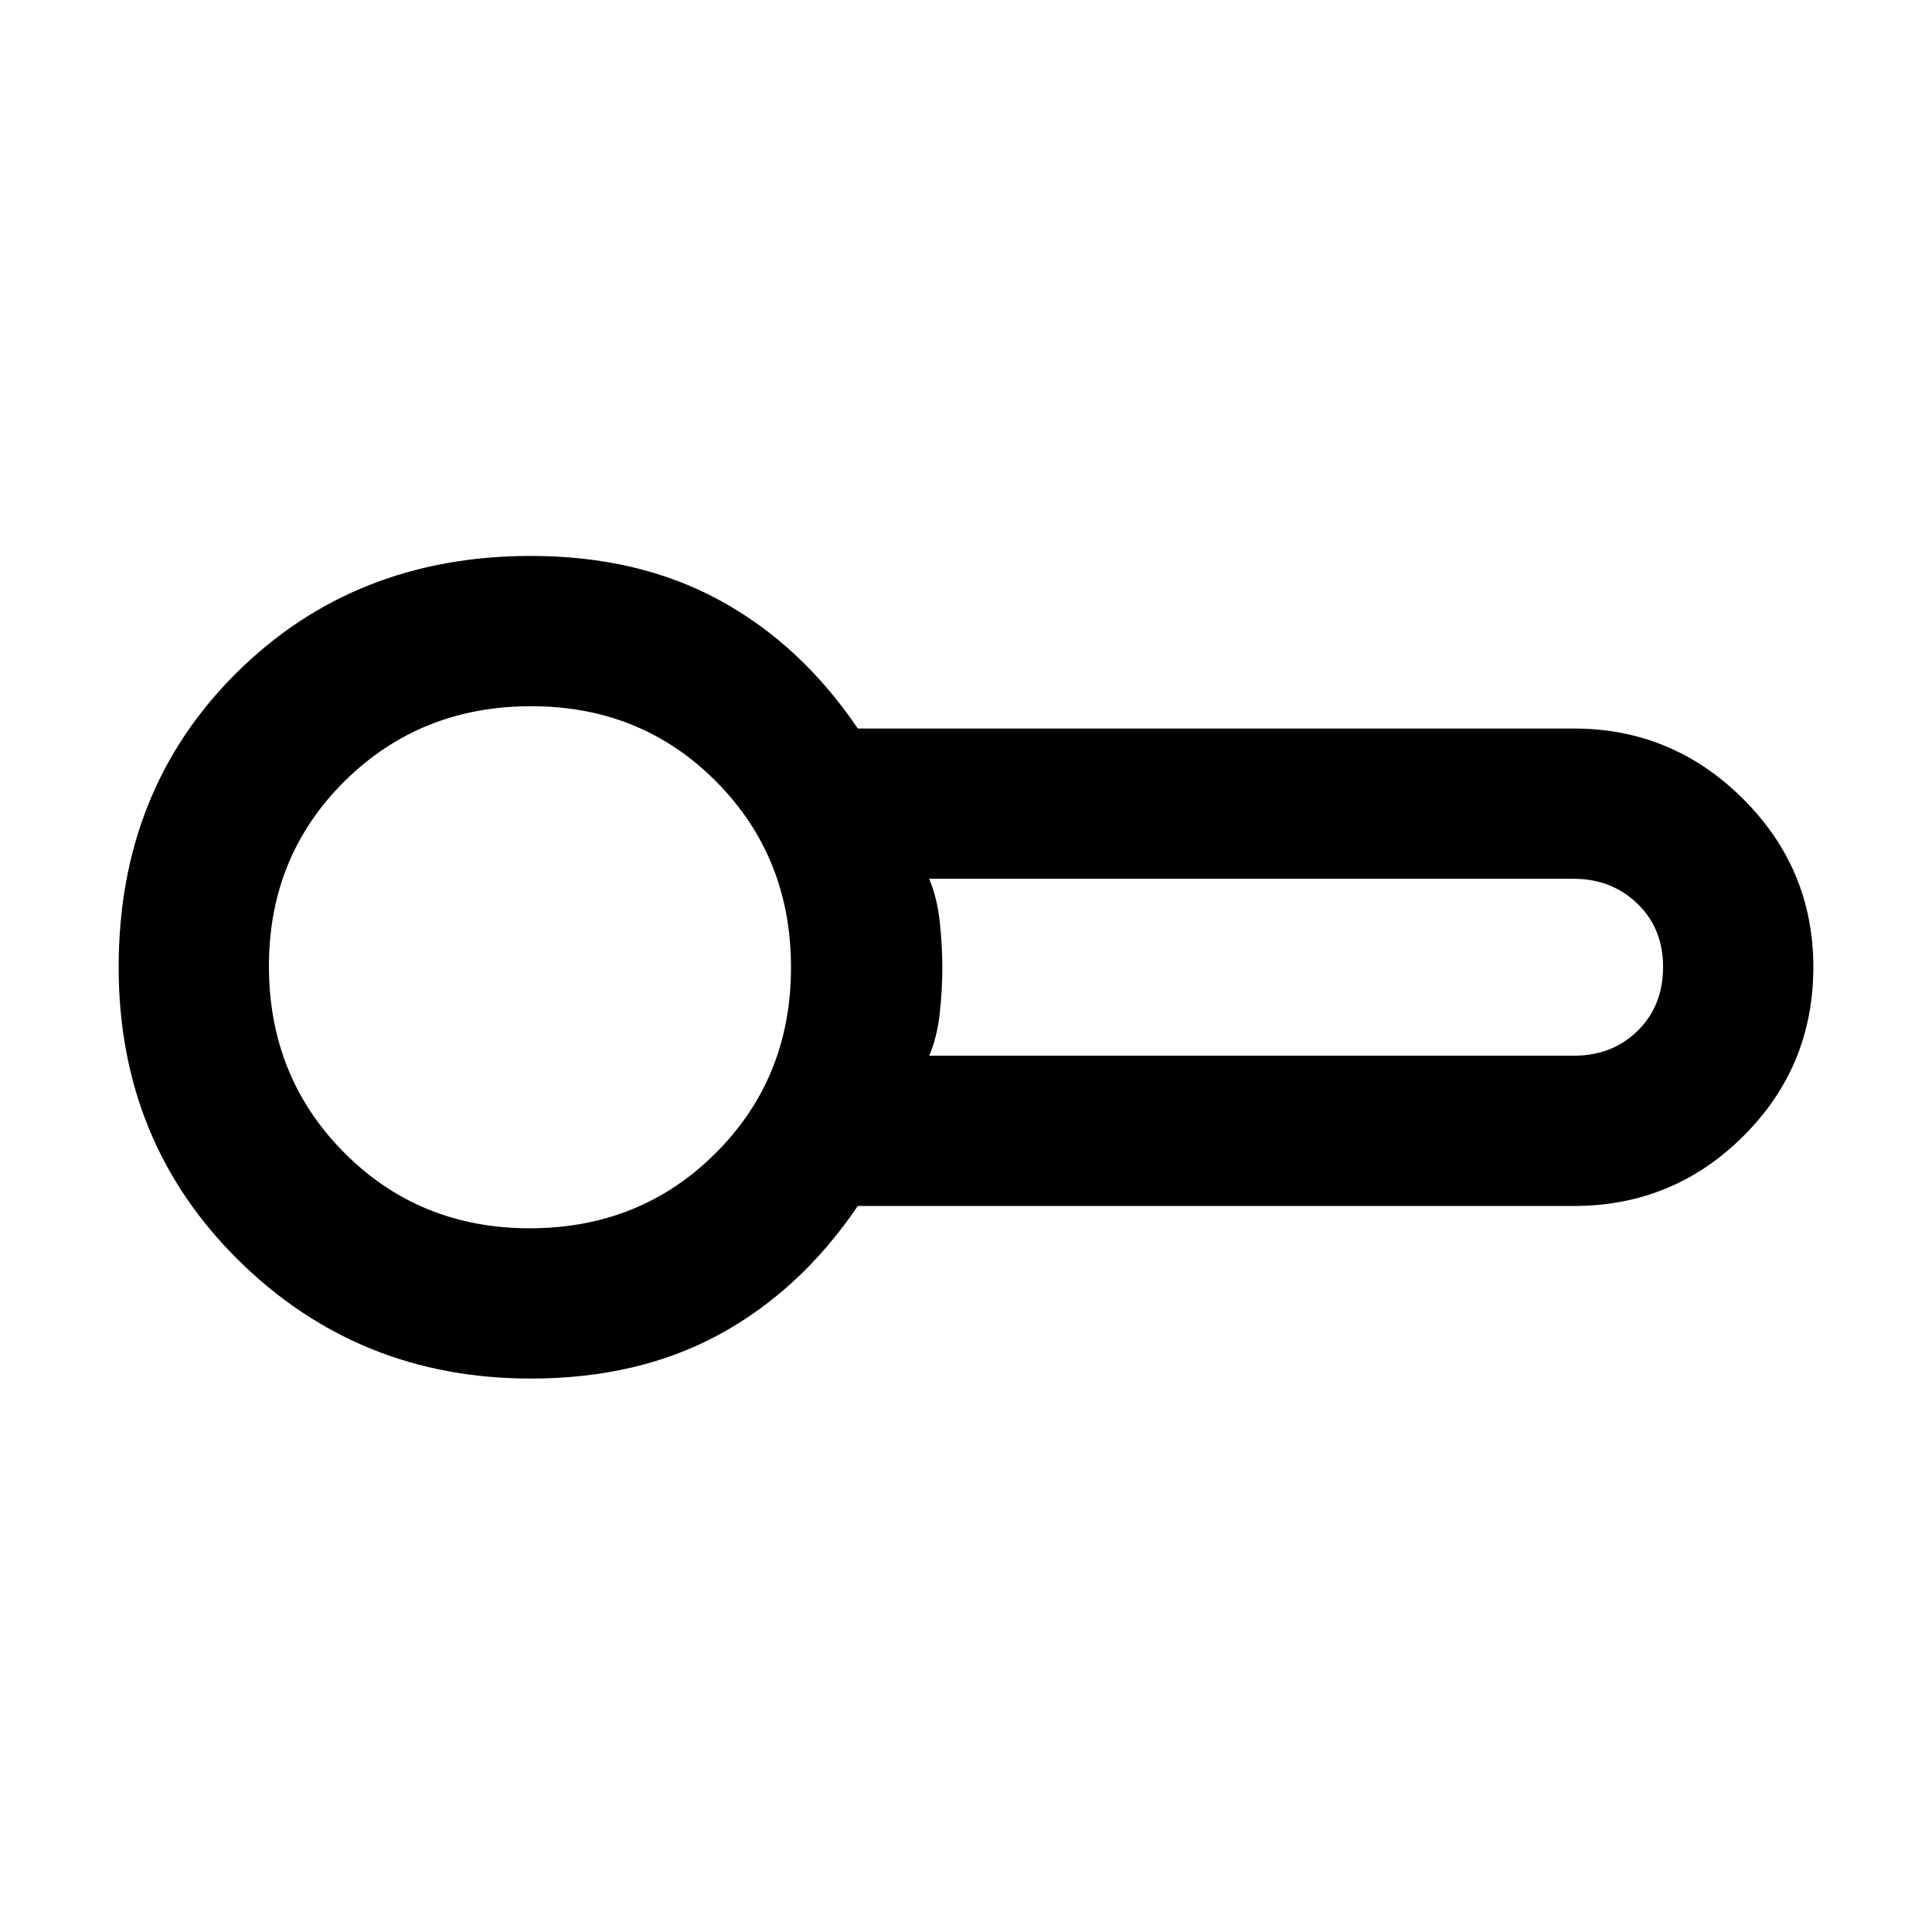 <svg xmlns="http://www.w3.org/2000/svg" height="48" viewBox="0 -960 960 960" width="48"><path d="M263.72-275q-85.65 0-145.21-58.79-59.55-58.79-59.55-145.65 0-88.09 58.54-146.21 58.55-58.11 146.32-58.11 53.29 0 93.71 22 40.43 22 68.71 63.76h355.8q48.92 0 83.96 34.83 35.04 34.83 35.04 83.7 0 49.39-34.81 84.05-34.82 34.66-84.19 34.66h-355.8Q397.91-319 357.57-297t-93.85 22Zm3-204.76Zm195 44.33h320.3q19.21 0 31.78-12.43t12.57-31.67q0-19.25-12.83-31.52-12.84-12.28-31.52-12.28h-320.3q4 9.64 5.26 21.54 1.26 11.9 1.26 22.54 0 10.63-1.26 22.53t-5.26 21.29Zm-198.51 85.76q55.03 0 92.43-37.38 37.4-37.38 37.4-92.21 0-54.92-37.15-92.37-37.16-37.46-91.89-37.46-55.15 0-92.76 37.25-37.61 37.25-37.61 91.89 0 55.06 37.38 92.67t92.2 37.61Z"/></svg>